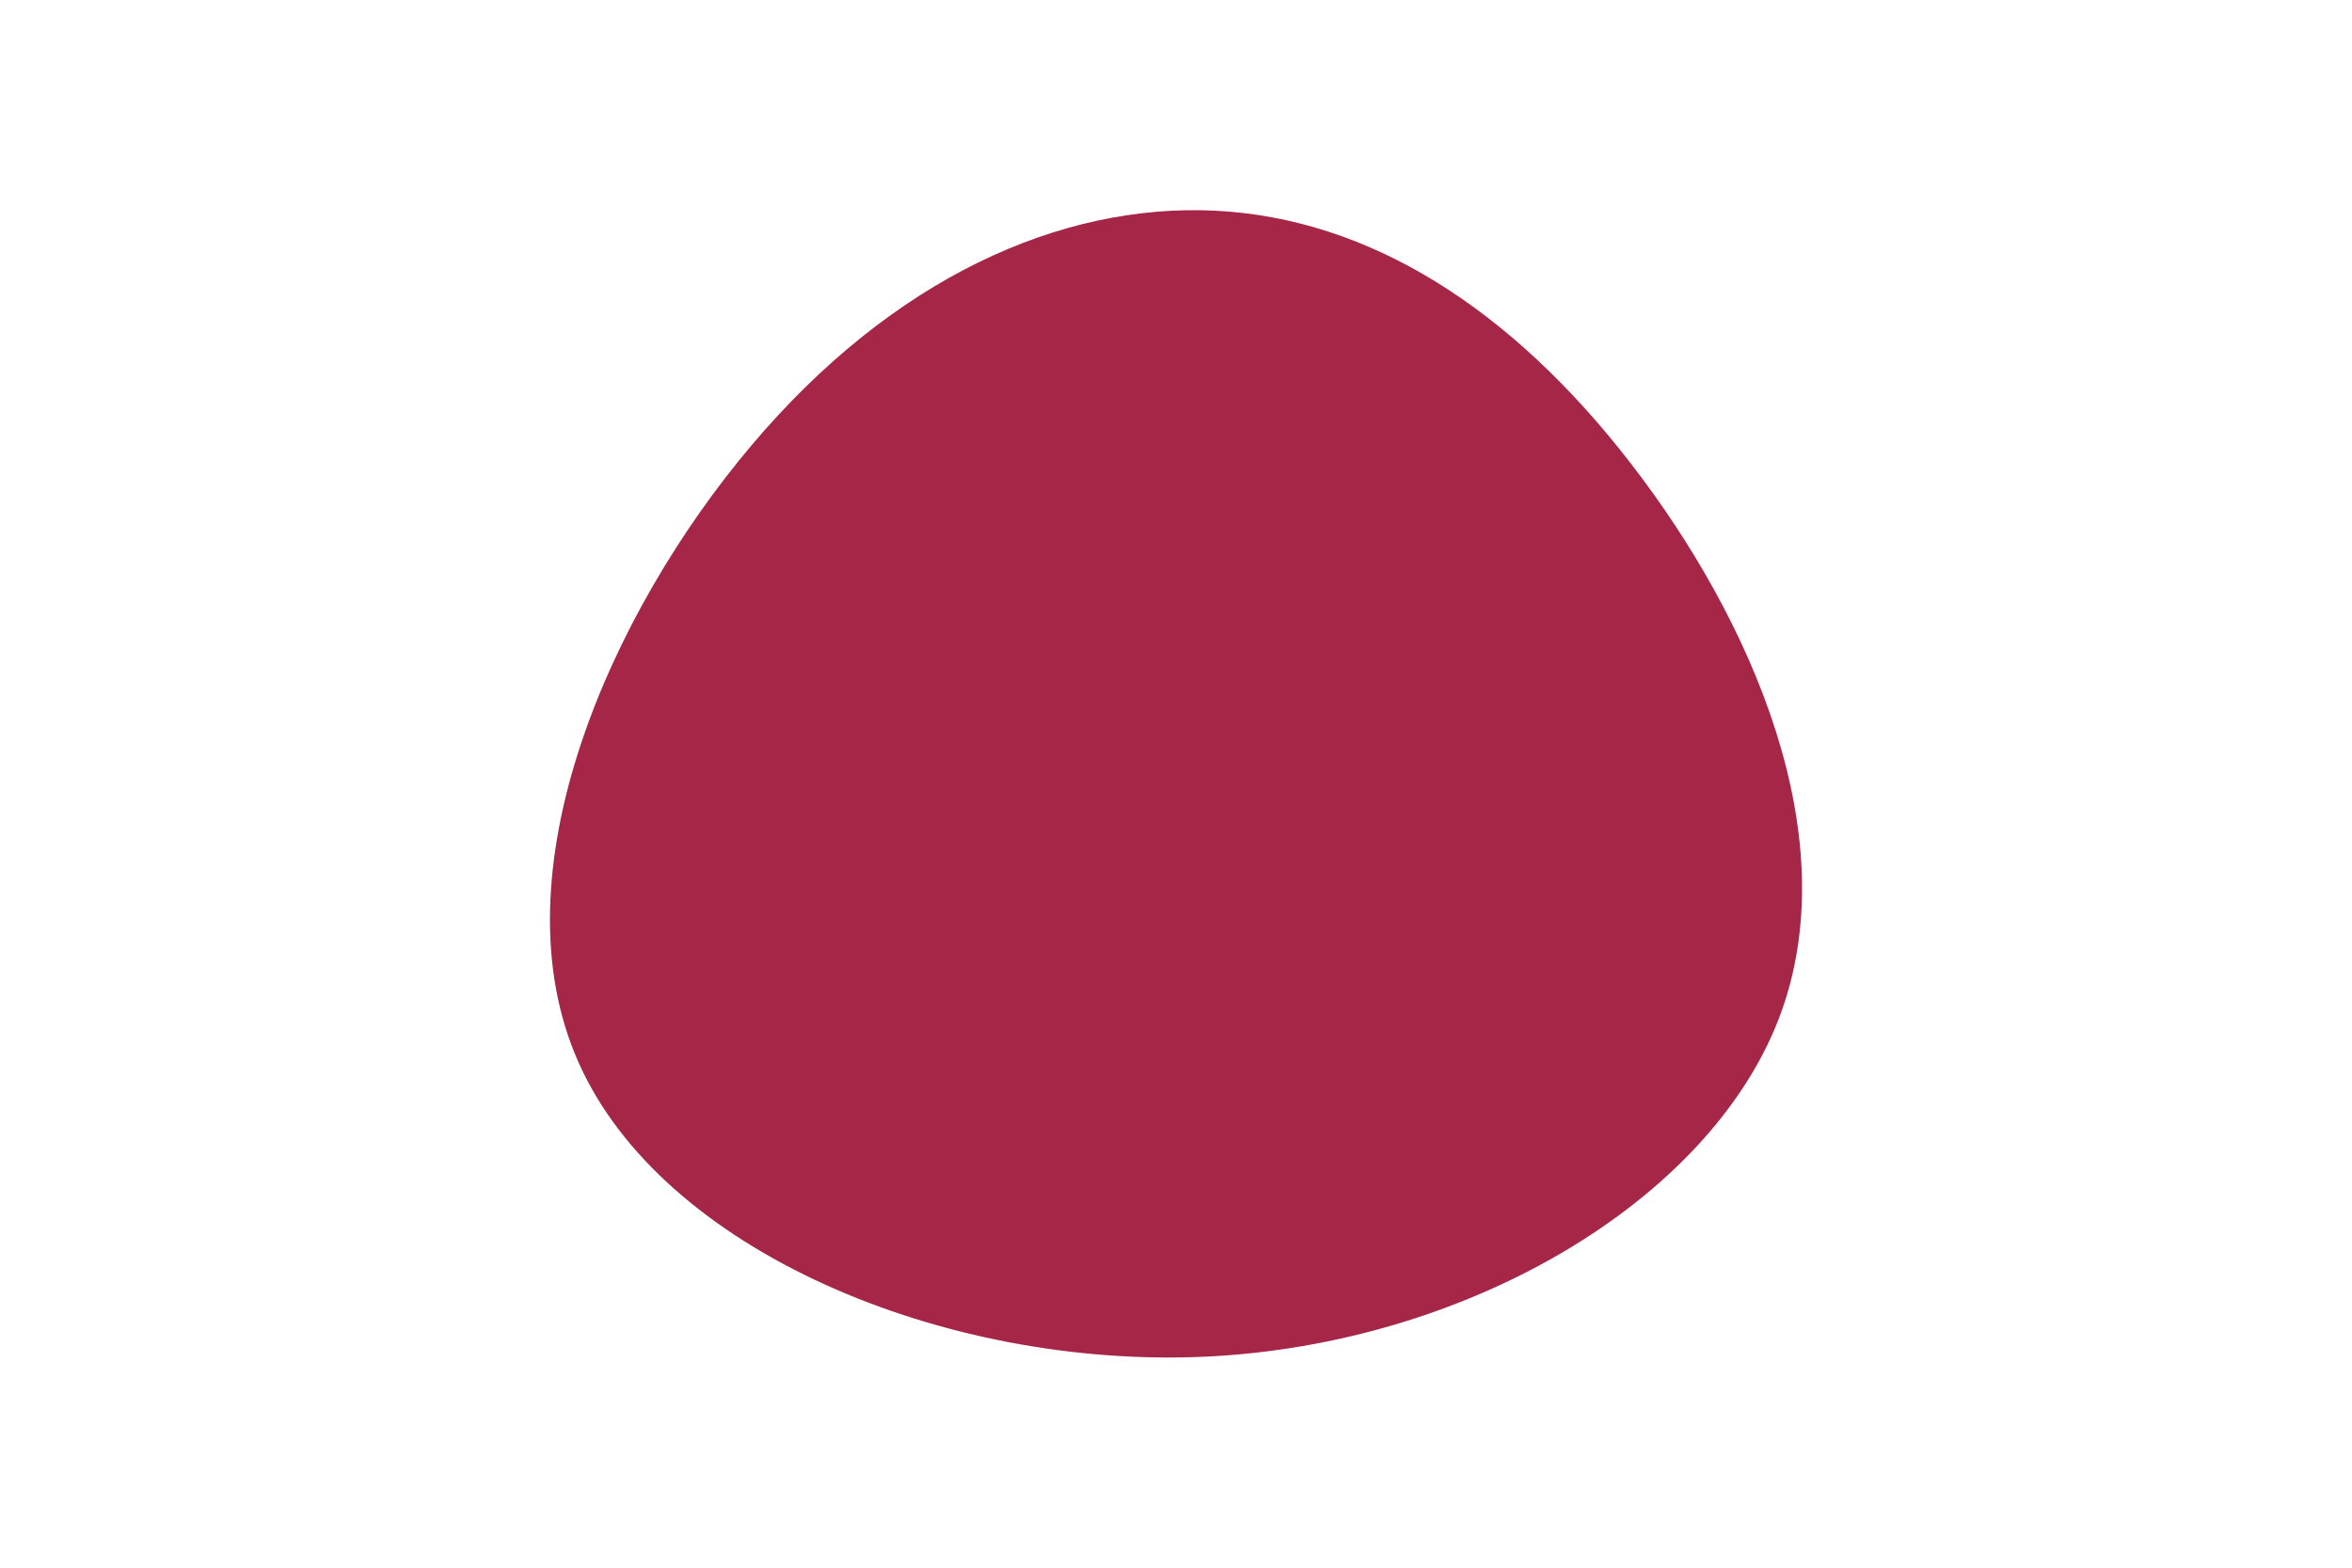<svg id="visual" viewBox="0 0 900 600" width="900" height="600" xmlns="http://www.w3.org/2000/svg" xmlns:xlink="http://www.w3.org/1999/xlink" version="1.1"><g transform="translate(469.794 246.126)"><path d="M154.2 -68.8C200.1 -9.5 237.7 74.7 210.7 144.2C183.6 213.7 91.8 268.3 -8.2 273.1C-108.3 277.8 -216.5 232.7 -248.5 160.3C-280.6 88 -236.4 -11.5 -182.3 -75.6C-128.2 -139.7 -64.1 -168.3 -5 -165.5C54.1 -162.6 108.3 -128.2 154.2 -68.8" fill="#a62647"></path></g></svg>